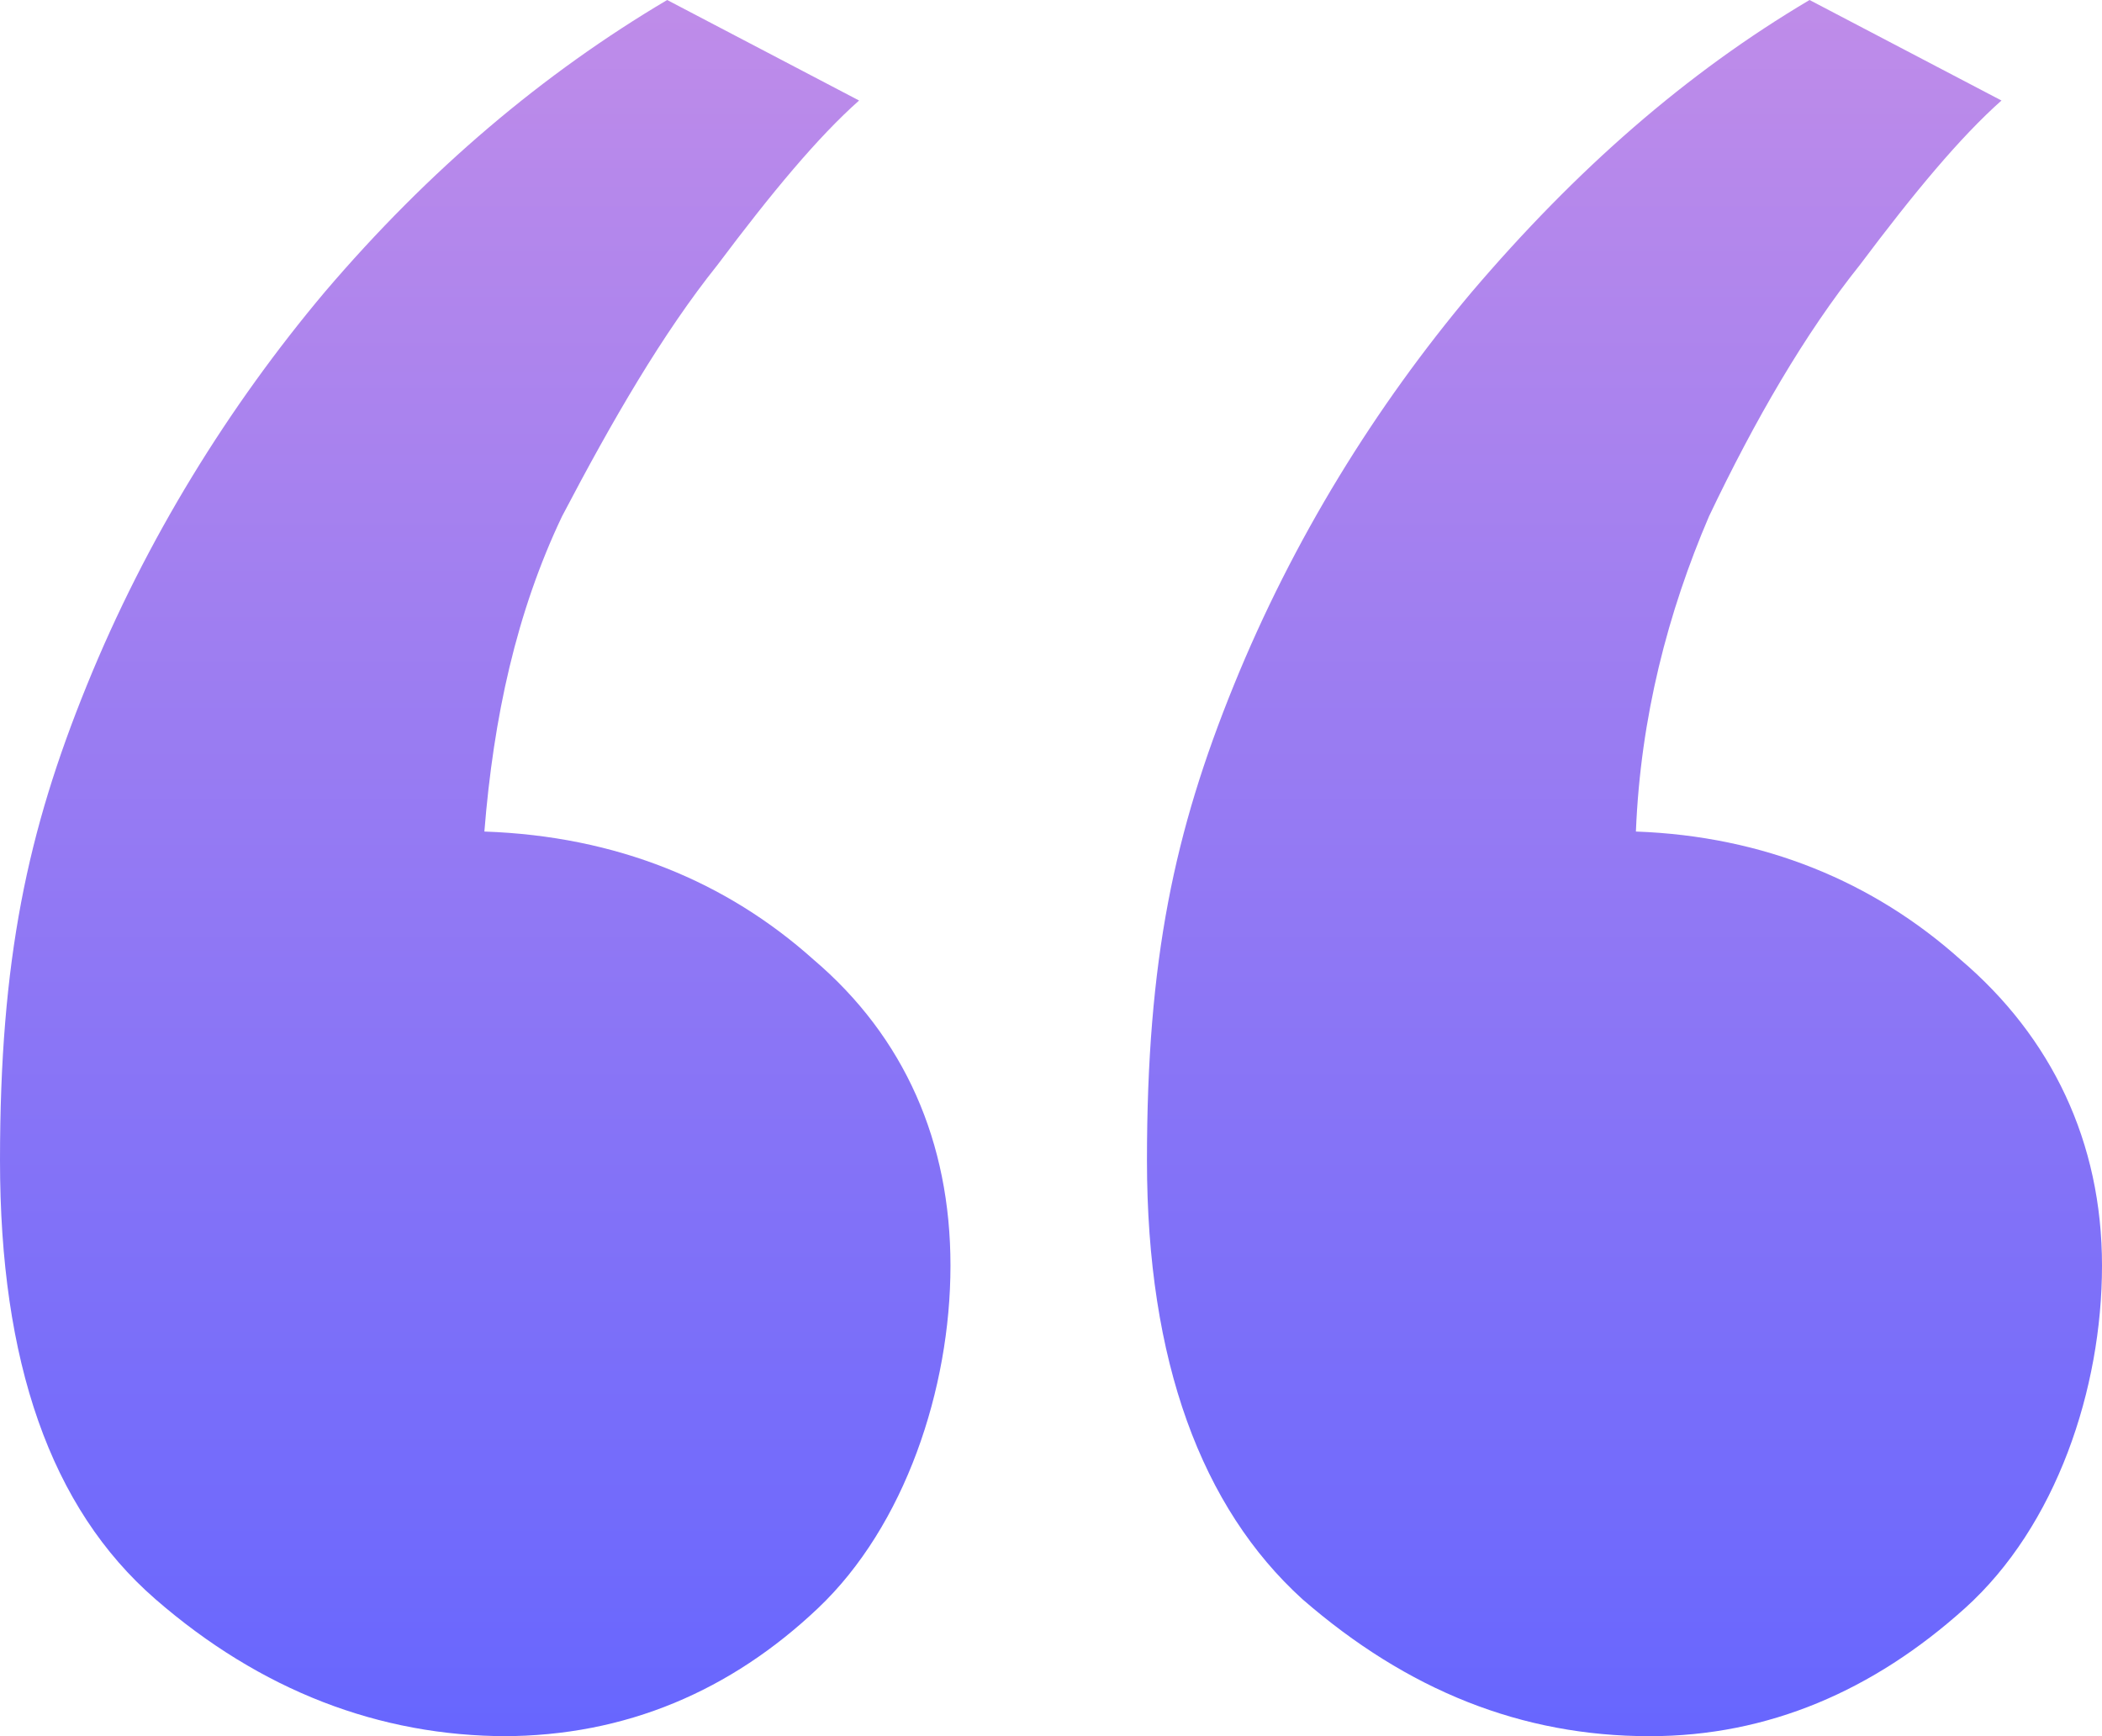 <?xml version="1.0" encoding="UTF-8"?>
<svg id="Layer_1" data-name="Layer 1" xmlns="http://www.w3.org/2000/svg" version="1.1" xmlns:xlink="http://www.w3.org/1999/xlink" viewBox="0 0 46 38">
  <defs>
    <style>
      .cls-1 {
        fill: url(#linear-gradient);
        stroke-width: 0px;
      }
    </style>
    <linearGradient id="linear-gradient" x1="23" y1="38" x2="23" y2="0" gradientUnits="userSpaceOnUse">
      <stop offset="0" stop-color="#6766fe"/>
      <stop offset="1" stop-color="#bf8ce9"/>
    </linearGradient>
  </defs>
  <path class="cls-1" d="M11.1,38c-2.8,0-5.4-1-7.7-3-2.3-2-3.4-5.2-3.4-9.6s.6-7.2,1.9-10.4c1.3-3.2,3.1-6.1,5.2-8.6C9.4,3.7,11.9,1.6,14.6,0l4.2,2.2c-.9.8-1.9,2-3.1,3.6-1.2,1.5-2.3,3.4-3.4,5.5-1,2.1-1.5,4.4-1.7,6.9,2.9.1,5.3,1.1,7.2,2.8,2,1.7,3,4,3,6.7s-1,5.7-2.9,7.5c-1.9,1.8-4.2,2.8-6.9,2.8ZM36.1,38c-2.8,0-5.3-1-7.6-3-2.2-2-3.4-5.2-3.4-9.6s.6-7.2,1.9-10.4c1.3-3.2,3.1-6.1,5.2-8.6C34.5,3.7,36.9,1.6,39.6,0l4.2,2.2c-.9.8-1.9,2-3.1,3.6-1.2,1.5-2.3,3.4-3.3,5.5-.9,2.1-1.5,4.4-1.6,6.9,2.8.1,5.2,1.1,7.1,2.8,2,1.7,3.1,4,3.1,6.7s-1,5.7-3,7.5c-2,1.8-4.3,2.8-6.9,2.8Z"/>
</svg>
